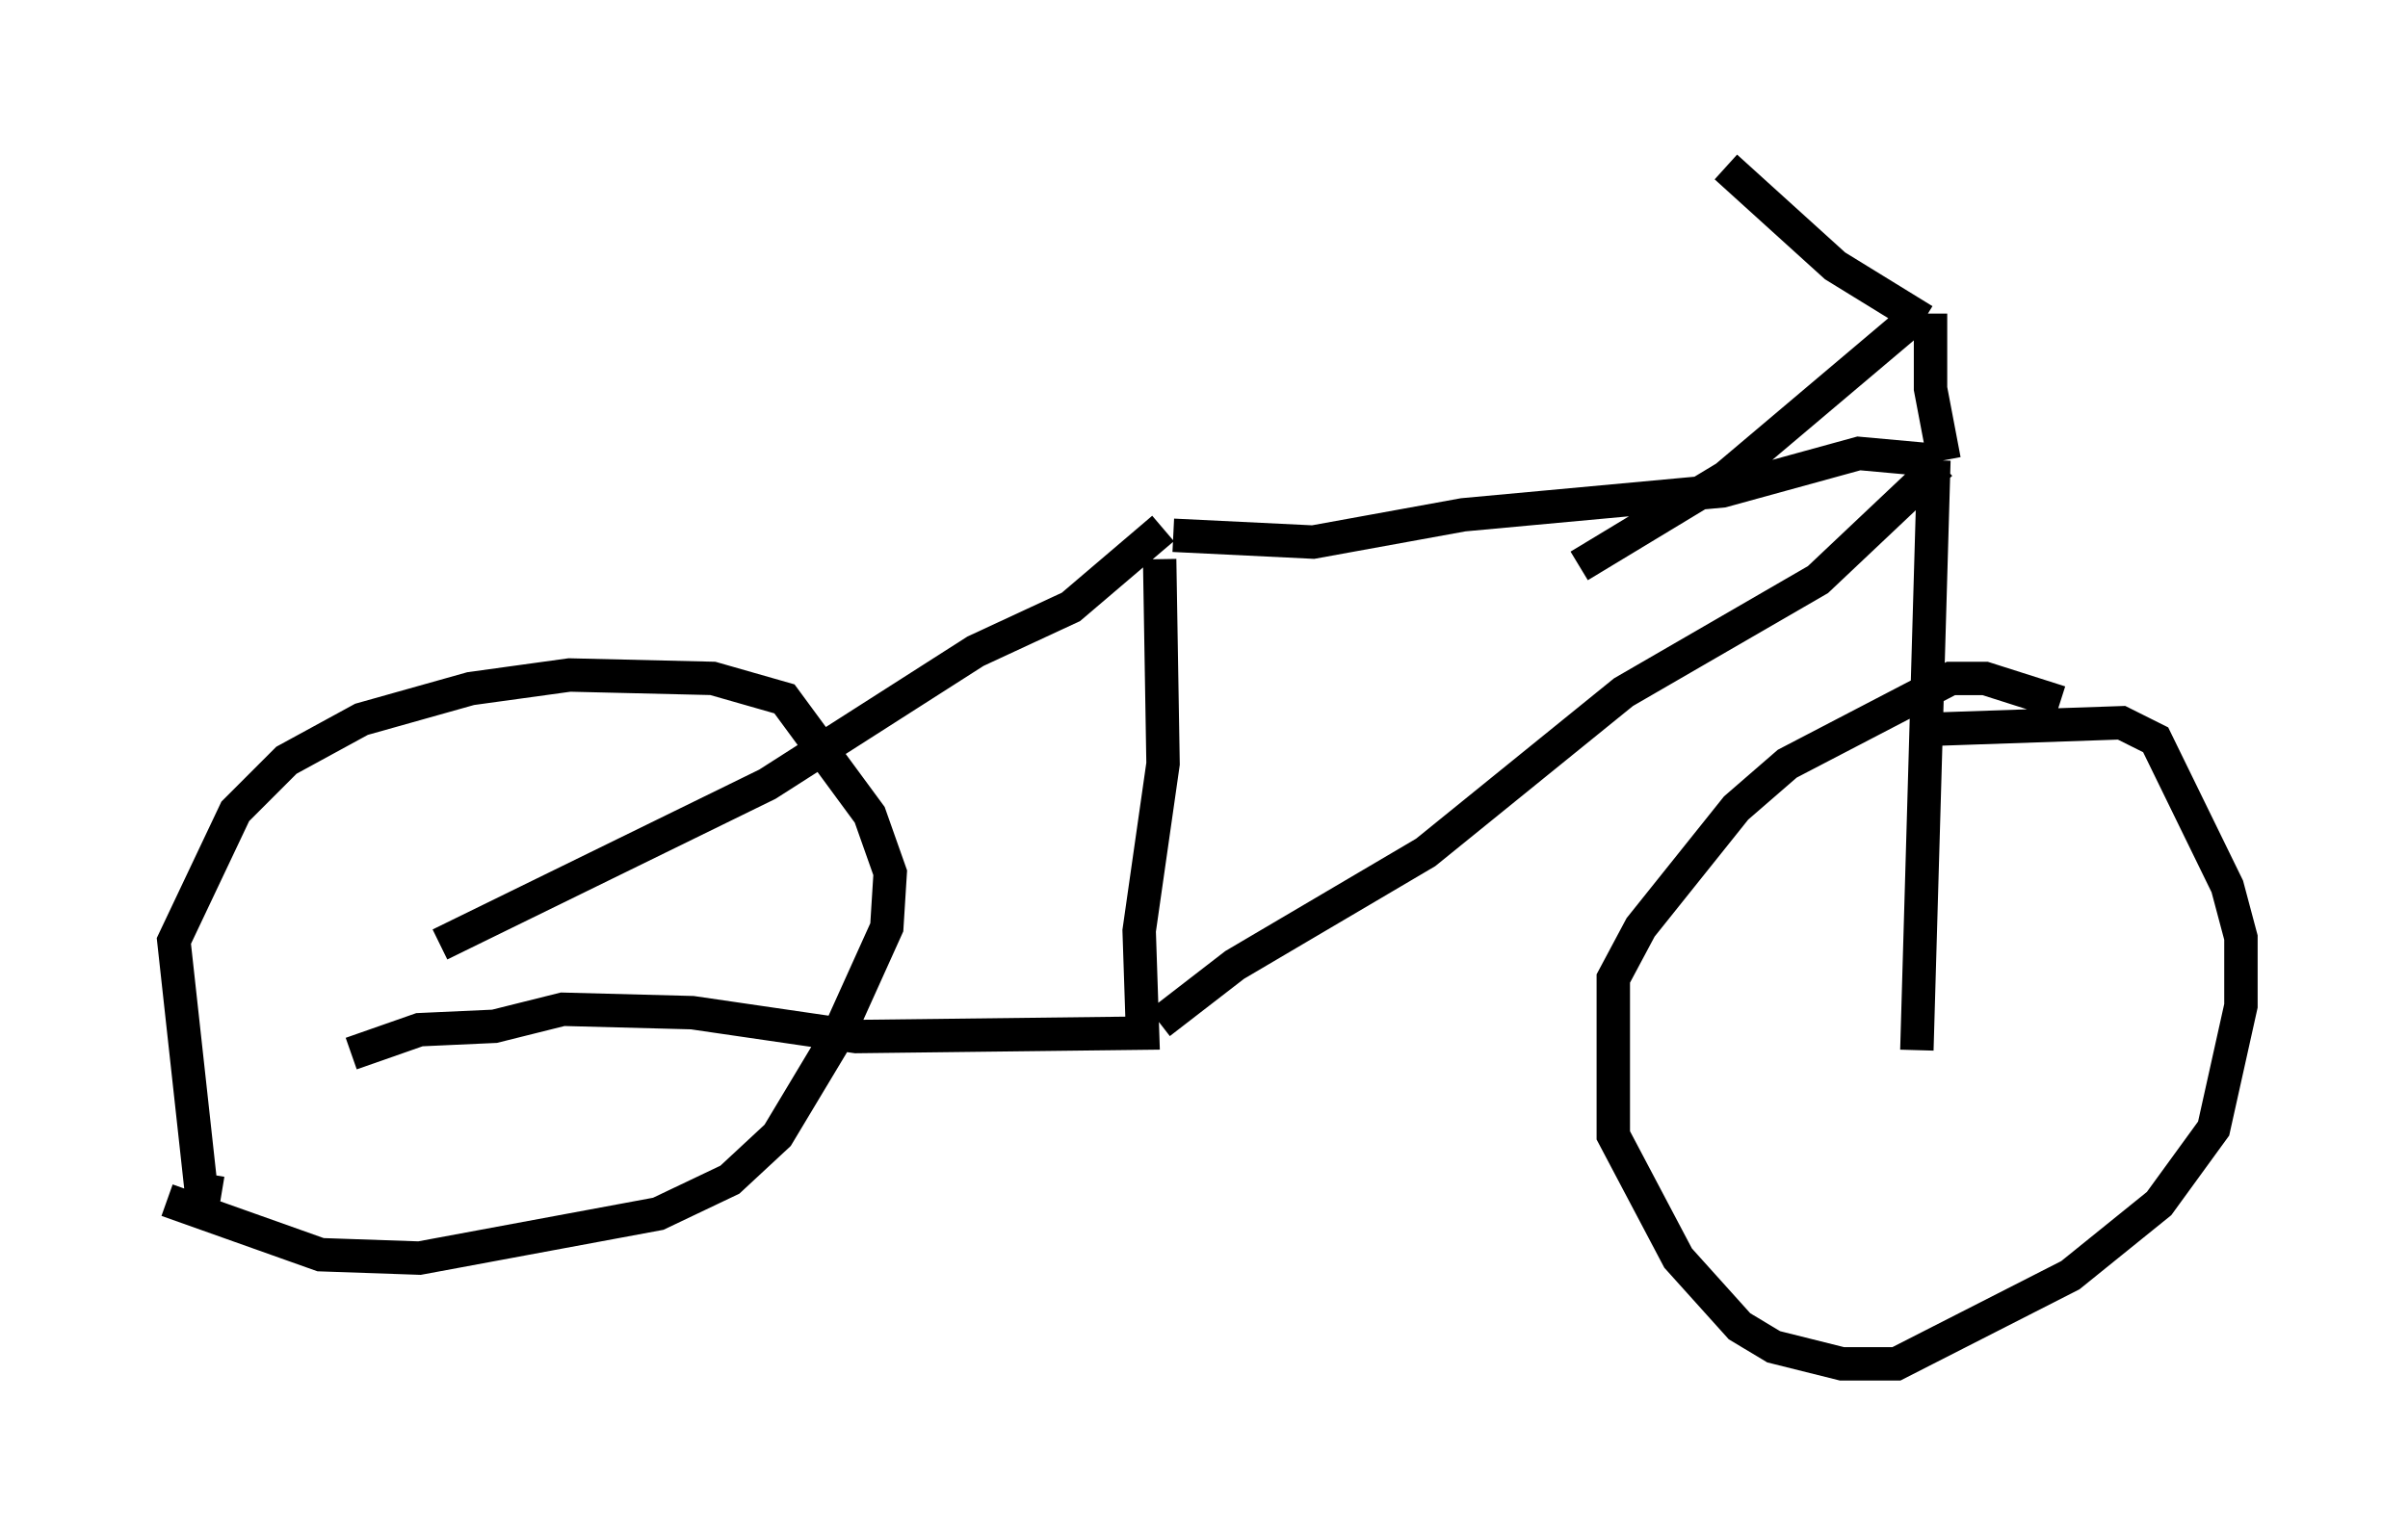 <?xml version="1.0" encoding="utf-8" ?>
<svg baseProfile="full" height="45.832" version="1.1" width="72.067" xmlns="http://www.w3.org/2000/svg" xmlns:ev="http://www.w3.org/2001/xml-events" xmlns:xlink="http://www.w3.org/1999/xlink"><defs /><rect fill="white" height="45.832" width="72.067" x="0" y="0" /><path d="M10.002, 30.317 m3.165, -2.042 l9.8, -4.798 6.227, -3.981 l2.858, -1.327 2.756, -2.348 m-0.102, 0.919 l0.102, 6.125 -0.715, 5.002 l0.102, 3.063 -8.575, 0.102 l-4.9, -0.715 -3.879, -0.102 l-2.042, 0.51 -2.246, 0.102 l-2.042, 0.715 m24.194, -0.919 l2.246, -1.735 5.717, -3.369 l5.921, -4.798 5.819, -3.369 l3.675, -3.471 m-22.969, 2.144 l4.185, 0.204 4.492, -0.817 l7.758, -0.715 4.083, -1.123 l2.246, 0.204 m0.0, 0.0 l-0.51, 17.661 m0.817, -17.661 l-0.408, -2.144 0.0, -2.246 m-0.204, -0.102 l-5.921, 5.002 -4.39, 2.654 m10.311, -7.35 l-2.654, -1.633 -3.267, -2.96 m10.004, 16.027 l-2.246, -0.715 -1.021, 0.0 l-4.9, 2.552 -1.531, 1.327 l-2.858, 3.573 -0.817, 1.531 l0.0, 4.696 1.94, 3.675 l1.838, 2.042 1.021, 0.613 l2.042, 0.51 1.633, 0.0 l5.206, -2.654 2.654, -2.144 l1.633, -2.246 0.817, -3.675 l0.0, -2.042 -0.408, -1.531 l-2.144, -4.39 -1.021, -0.51 l-5.921, 0.204 m-52.573, 14.088 l4.594, 1.633 2.96, 0.102 l7.146, -1.327 2.144, -1.021 l1.429, -1.327 1.838, -3.063 l1.429, -3.165 0.102, -1.633 l-0.613, -1.735 -2.552, -3.471 l-2.144, -0.613 -4.288, -0.102 l-2.96, 0.408 -3.267, 0.919 l-2.246, 1.225 -1.531, 1.531 l-1.838, 3.879 0.817, 7.452 l0.613, 0.102 " fill="none" stroke="black" stroke-width="1" /></svg>